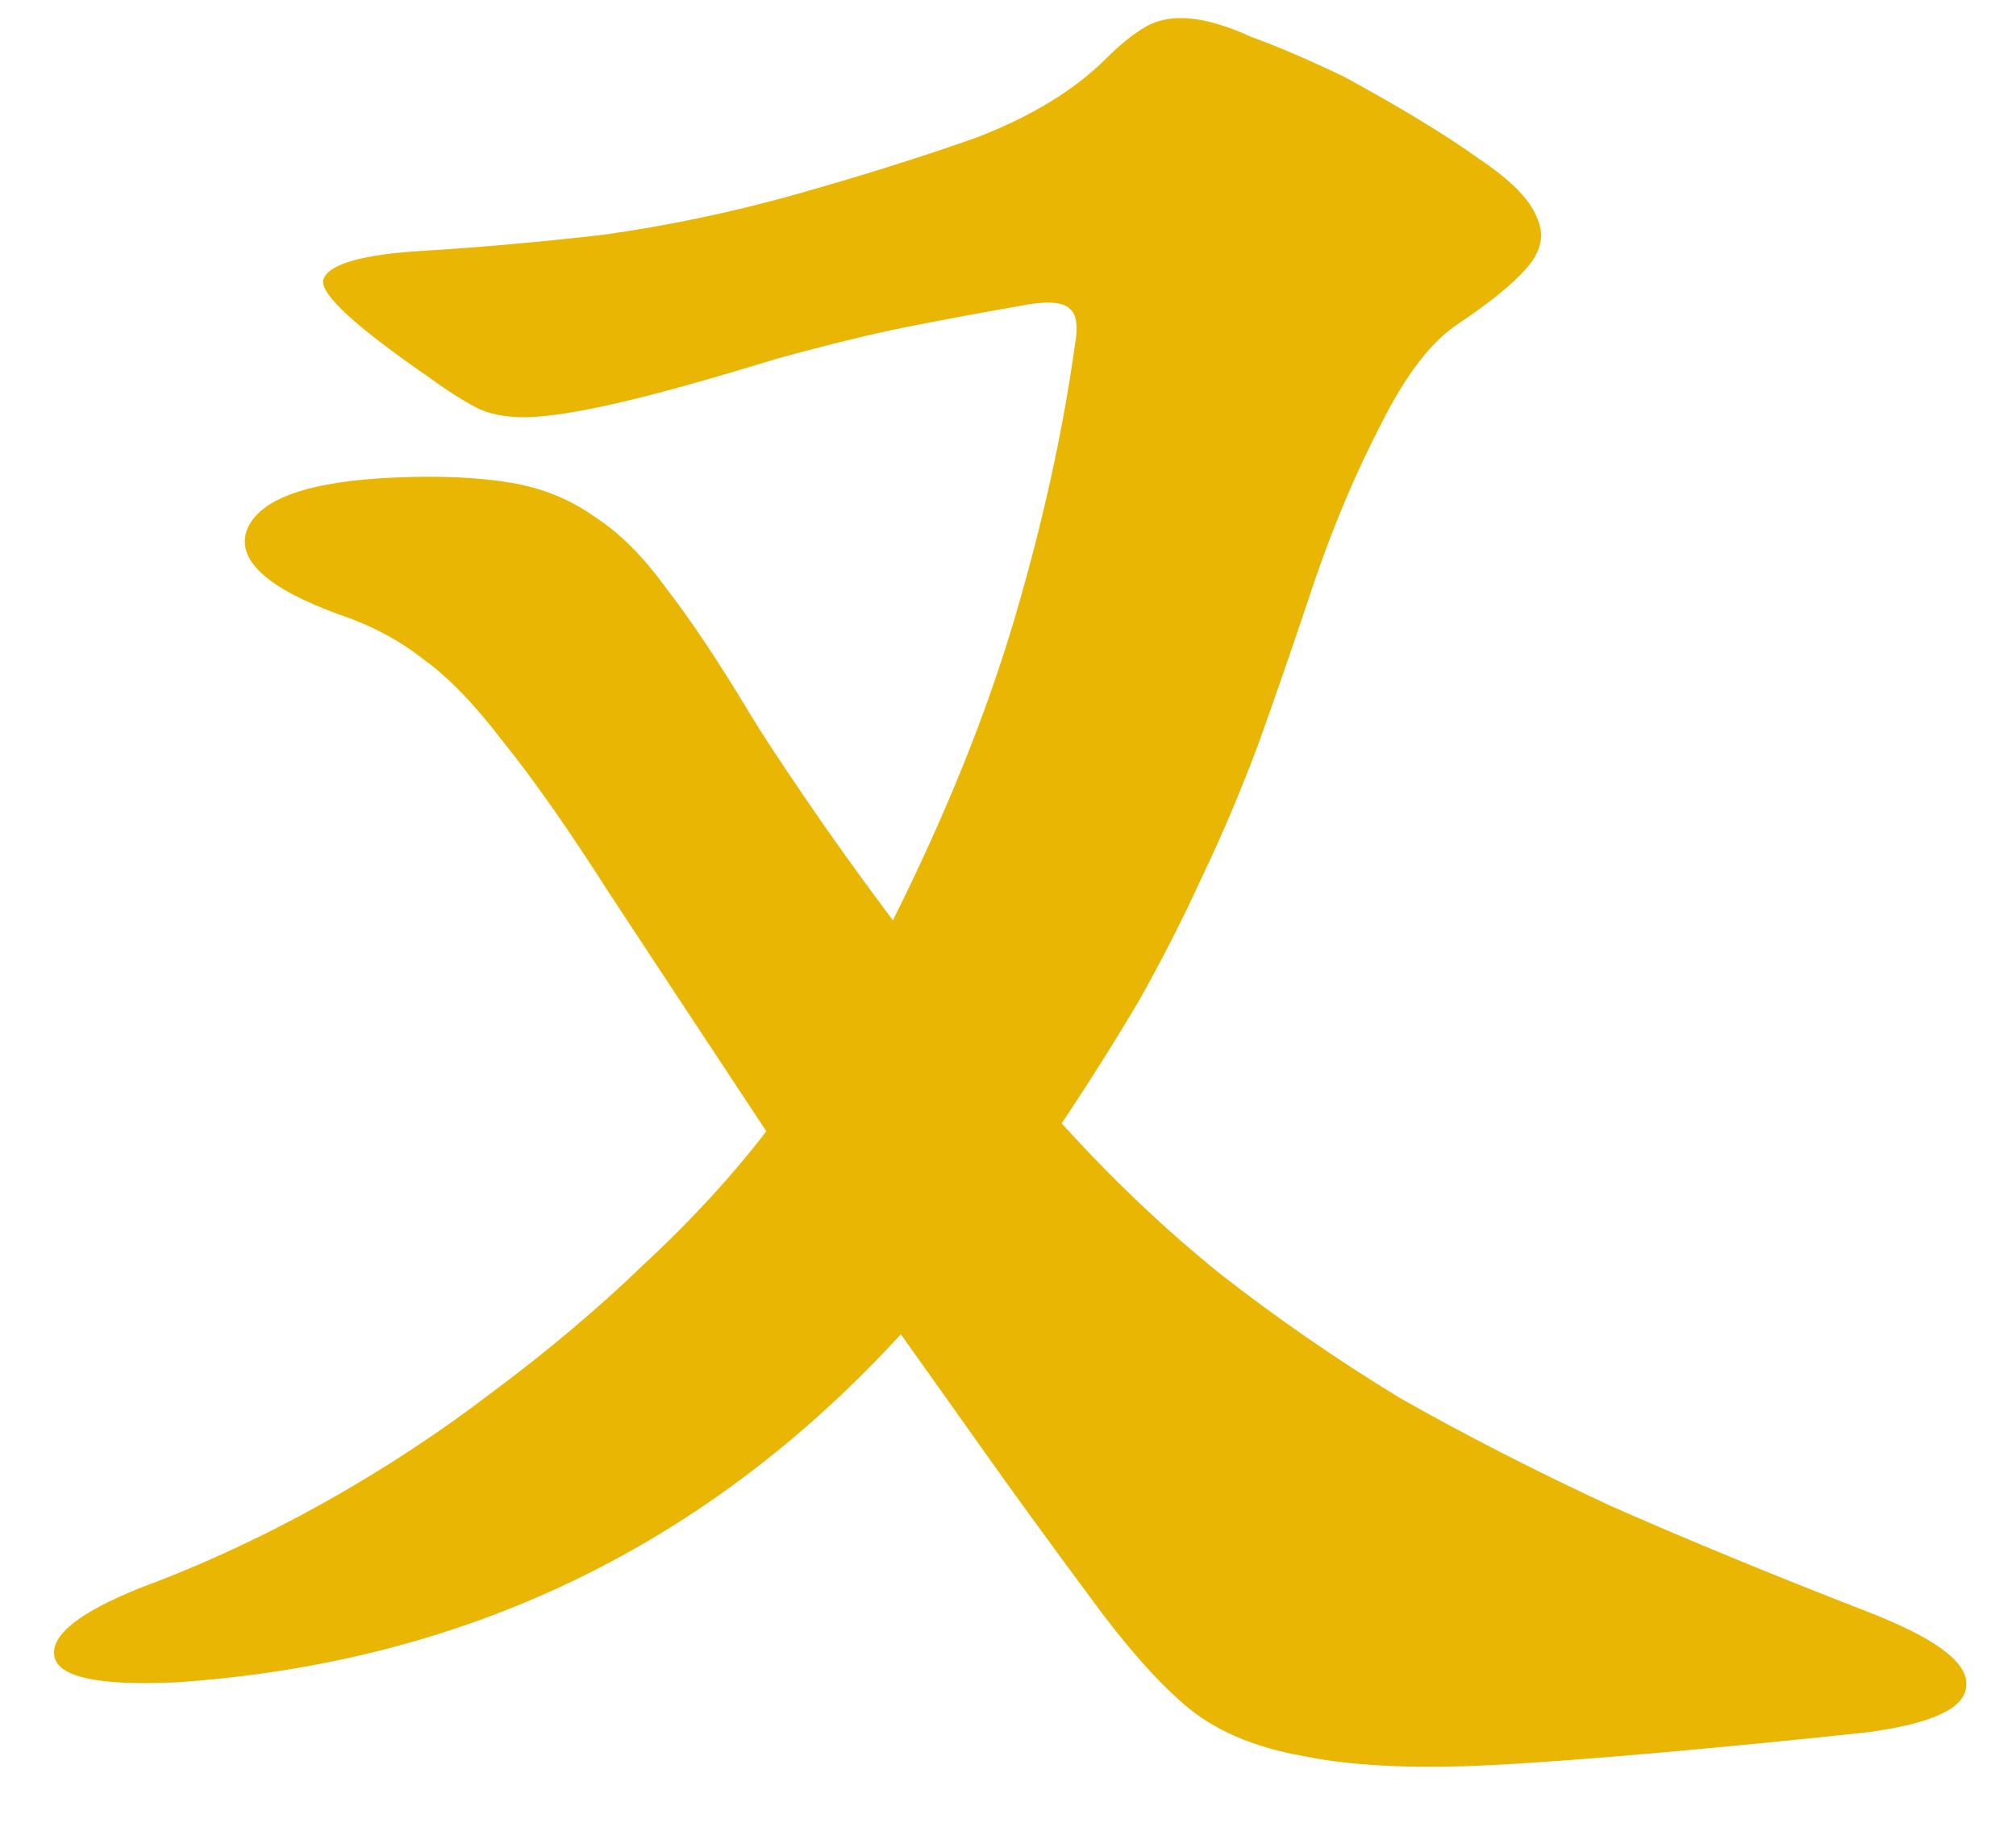 <svg width="32" height="29" viewBox="0 0 32 29" fill="none" xmlns="http://www.w3.org/2000/svg">
<path d="M29.619 27.504C27.247 27.755 25.363 27.922 23.968 28.006C22.601 28.09 21.512 28.048 20.703 27.881C19.894 27.741 19.252 27.462 18.778 27.043C18.331 26.653 17.843 26.095 17.313 25.369C16.671 24.504 16.113 23.737 15.638 23.067C15.164 22.397 14.717 21.769 14.299 21.183C11.201 24.56 7.364 26.402 2.787 26.709C1.56 26.764 0.918 26.625 0.862 26.29C0.806 25.955 1.267 25.592 2.243 25.202C3.22 24.839 4.183 24.392 5.132 23.862C6.08 23.332 6.973 22.746 7.811 22.104C8.676 21.462 9.471 20.793 10.197 20.095C10.95 19.397 11.606 18.686 12.164 17.96C11.131 16.397 10.294 15.127 9.652 14.151C9.011 13.146 8.452 12.351 7.978 11.765C7.531 11.179 7.113 10.746 6.722 10.467C6.332 10.16 5.885 9.923 5.383 9.756C4.239 9.337 3.75 8.891 3.918 8.416C4.113 7.914 4.908 7.635 6.304 7.579C7.001 7.551 7.601 7.579 8.104 7.663C8.606 7.746 9.052 7.928 9.443 8.207C9.834 8.458 10.21 8.835 10.573 9.337C10.964 9.839 11.41 10.509 11.913 11.346C12.08 11.625 12.373 12.072 12.792 12.686C13.21 13.3 13.671 13.941 14.173 14.611C15.01 12.937 15.652 11.346 16.099 9.839C16.545 8.332 16.866 6.881 17.061 5.486C17.117 5.179 17.089 4.984 16.978 4.9C16.866 4.788 16.601 4.774 16.182 4.858C15.54 4.97 14.941 5.081 14.382 5.193C13.824 5.305 13.141 5.472 12.331 5.695C11.327 6.002 10.531 6.226 9.945 6.365C9.359 6.505 8.885 6.588 8.522 6.616C8.159 6.644 7.852 6.602 7.601 6.491C7.378 6.379 7.113 6.212 6.806 5.988C5.634 5.179 5.076 4.663 5.132 4.44C5.215 4.188 5.759 4.035 6.764 3.979C7.657 3.923 8.592 3.84 9.569 3.728C10.573 3.588 11.578 3.379 12.582 3.1C13.671 2.793 14.648 2.486 15.513 2.179C16.378 1.844 17.061 1.426 17.564 0.923C17.787 0.7 17.996 0.533 18.192 0.421C18.387 0.309 18.624 0.268 18.903 0.295C19.182 0.323 19.503 0.421 19.866 0.588C20.257 0.728 20.745 0.937 21.331 1.216C22.252 1.719 22.963 2.151 23.466 2.514C23.968 2.849 24.275 3.156 24.387 3.435C24.526 3.714 24.471 3.993 24.219 4.272C23.996 4.523 23.633 4.816 23.131 5.151C22.712 5.43 22.308 5.96 21.917 6.742C21.526 7.495 21.177 8.318 20.871 9.211C20.564 10.132 20.271 10.983 19.991 11.765C19.712 12.518 19.405 13.244 19.071 13.941C18.764 14.611 18.429 15.267 18.066 15.909C17.703 16.523 17.299 17.165 16.852 17.834C17.661 18.727 18.499 19.523 19.364 20.22C20.257 20.918 21.205 21.574 22.21 22.188C23.243 22.774 24.359 23.346 25.559 23.904C26.759 24.434 28.112 24.992 29.619 25.578C30.707 25.997 31.238 26.388 31.21 26.75C31.21 27.113 30.68 27.364 29.619 27.504Z" fill="#EAB604"/>
</svg>
